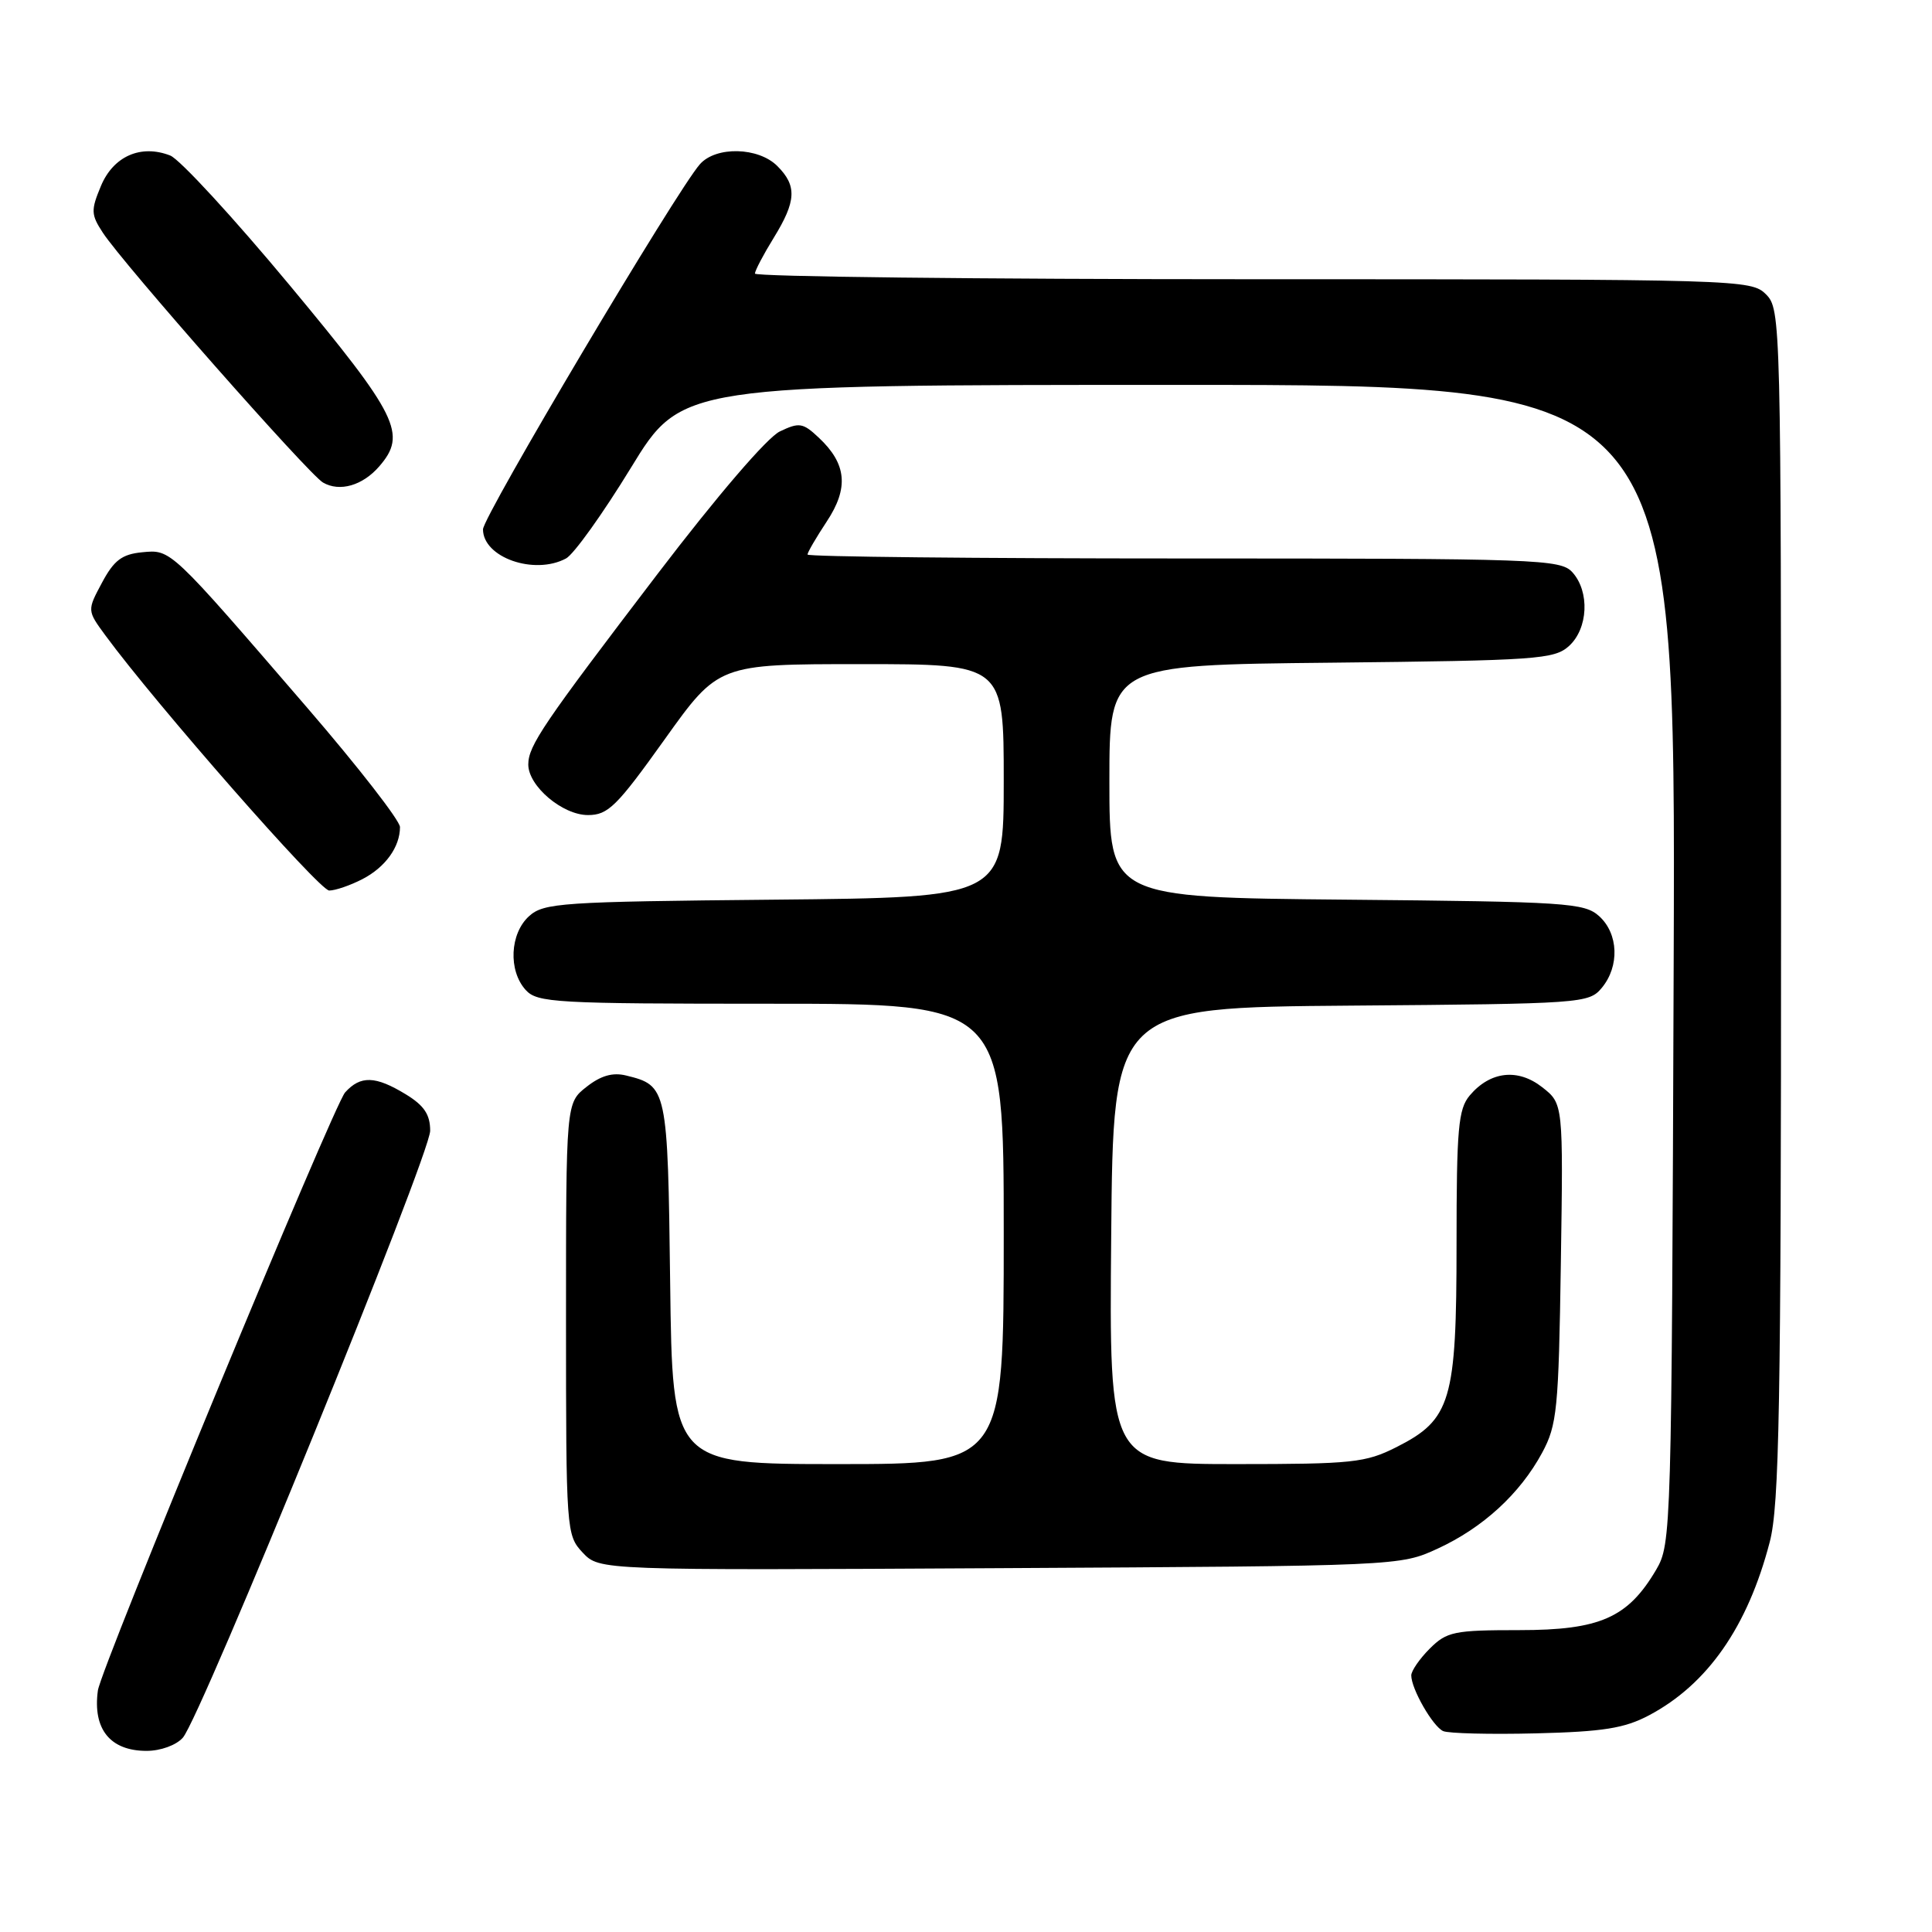 <?xml version="1.0" encoding="UTF-8" standalone="no"?>
<!DOCTYPE svg PUBLIC "-//W3C//DTD SVG 1.1//EN" "http://www.w3.org/Graphics/SVG/1.1/DTD/svg11.dtd" >
<svg xmlns="http://www.w3.org/2000/svg" xmlns:xlink="http://www.w3.org/1999/xlink" version="1.1" viewBox="0 0 256 256">
 <g >
 <path fill="currentColor"
d=" M 24.23 230.25 C 26.65 227.49 57.00 153.01 57.00 149.83 C 57.00 147.68 56.20 146.48 53.75 144.99 C 49.74 142.55 47.77 142.49 45.73 144.75 C 44.20 146.45 13.38 220.99 12.97 224.00 C 12.27 229.11 14.59 232.00 19.42 232.00 C 21.28 232.00 23.35 231.25 24.23 230.25 Z  M 218.50 227.29 C 226.26 223.18 231.58 215.55 234.50 204.32 C 235.77 199.46 236.00 186.49 236.00 119.79 C 236.00 42.33 235.97 40.97 234.00 39.00 C 232.04 37.04 230.67 37.00 166.00 37.00 C 129.70 37.00 100.01 36.66 100.03 36.25 C 100.05 35.84 101.17 33.70 102.53 31.50 C 105.52 26.64 105.62 24.62 103.00 22.00 C 100.49 19.49 94.89 19.35 92.75 21.75 C 89.69 25.19 64.00 68.43 64.00 70.14 C 64.00 73.87 70.80 76.25 75.00 74.00 C 76.03 73.45 79.89 68.05 83.59 62.00 C 90.31 51.00 90.31 51.00 156.18 51.00 C 222.05 51.00 222.05 51.00 221.77 127.75 C 221.50 203.12 221.46 204.56 219.45 208.00 C 215.70 214.37 212.00 216.00 201.31 216.00 C 192.66 216.00 191.71 216.20 189.45 218.45 C 188.10 219.80 187.00 221.40 187.00 222.00 C 187.00 223.79 189.86 228.77 191.23 229.38 C 191.93 229.69 197.45 229.83 203.50 229.68 C 212.43 229.46 215.25 229.01 218.50 227.29 Z  M 190.50 205.20 C 196.49 202.44 201.40 197.94 204.34 192.50 C 206.32 188.82 206.53 186.78 206.82 167.38 C 207.14 146.25 207.14 146.25 204.36 144.07 C 201.13 141.53 197.47 141.94 194.75 145.15 C 193.23 146.95 193.00 149.52 193.00 164.86 C 193.00 185.64 192.27 188.10 185.04 191.75 C 180.94 193.82 179.21 194.00 163.77 194.00 C 146.97 194.00 146.97 194.00 147.24 163.75 C 147.50 133.50 147.50 133.50 179.00 133.25 C 209.70 133.01 210.54 132.95 212.25 130.89 C 214.62 128.03 214.46 123.72 211.90 121.40 C 209.94 119.63 207.64 119.48 178.40 119.21 C 147.00 118.92 147.00 118.92 147.00 103.52 C 147.00 88.11 147.00 88.11 176.40 87.81 C 203.66 87.52 205.95 87.36 207.90 85.60 C 210.44 83.29 210.67 78.40 208.35 75.83 C 206.78 74.10 203.86 74.00 156.85 74.00 C 129.43 74.00 107.00 73.77 107.00 73.48 C 107.00 73.19 108.15 71.22 109.55 69.10 C 112.49 64.66 112.19 61.46 108.50 58.00 C 106.39 56.01 105.90 55.94 103.33 57.17 C 101.66 57.97 95.05 65.67 87.16 76.01 C 71.94 95.96 70.01 98.80 70.00 101.30 C 70.00 104.16 74.53 108.00 77.91 108.00 C 80.57 108.00 81.72 106.86 88.05 98.00 C 95.19 88.00 95.19 88.00 114.09 88.00 C 133.00 88.00 133.00 88.00 133.00 103.46 C 133.00 118.92 133.00 118.92 102.60 119.21 C 74.35 119.48 72.06 119.63 70.10 121.40 C 67.56 123.71 67.33 128.60 69.65 131.17 C 71.19 132.87 73.54 133.00 102.15 133.00 C 133.00 133.00 133.00 133.00 133.00 163.50 C 133.00 194.00 133.00 194.00 111.05 194.00 C 89.10 194.00 89.10 194.00 88.80 170.03 C 88.48 144.17 88.41 143.84 82.96 142.51 C 81.18 142.07 79.60 142.53 77.71 144.02 C 75.00 146.15 75.00 146.15 75.00 174.76 C 75.00 202.91 75.04 203.41 77.21 205.73 C 79.43 208.08 79.43 208.08 132.46 207.79 C 185.40 207.50 185.51 207.50 190.50 205.20 Z  M 48.02 116.49 C 51.06 114.92 53.00 112.23 53.00 109.59 C 53.00 108.74 47.49 101.65 40.75 93.83 C 22.43 72.58 22.68 72.81 18.82 73.18 C 16.16 73.44 15.10 74.24 13.52 77.20 C 11.54 80.89 11.54 80.89 13.97 84.20 C 20.60 93.23 42.32 118.00 43.62 118.00 C 44.43 118.00 46.41 117.32 48.02 116.49 Z  M 50.25 61.80 C 53.96 57.52 52.77 55.11 38.42 37.84 C 30.95 28.85 23.81 21.10 22.56 20.61 C 18.68 19.09 15.03 20.69 13.38 24.63 C 12.03 27.86 12.05 28.43 13.63 30.84 C 16.32 34.96 40.90 62.84 42.80 63.94 C 45.01 65.22 48.05 64.34 50.25 61.80 Z "/>
</g>
</svg>